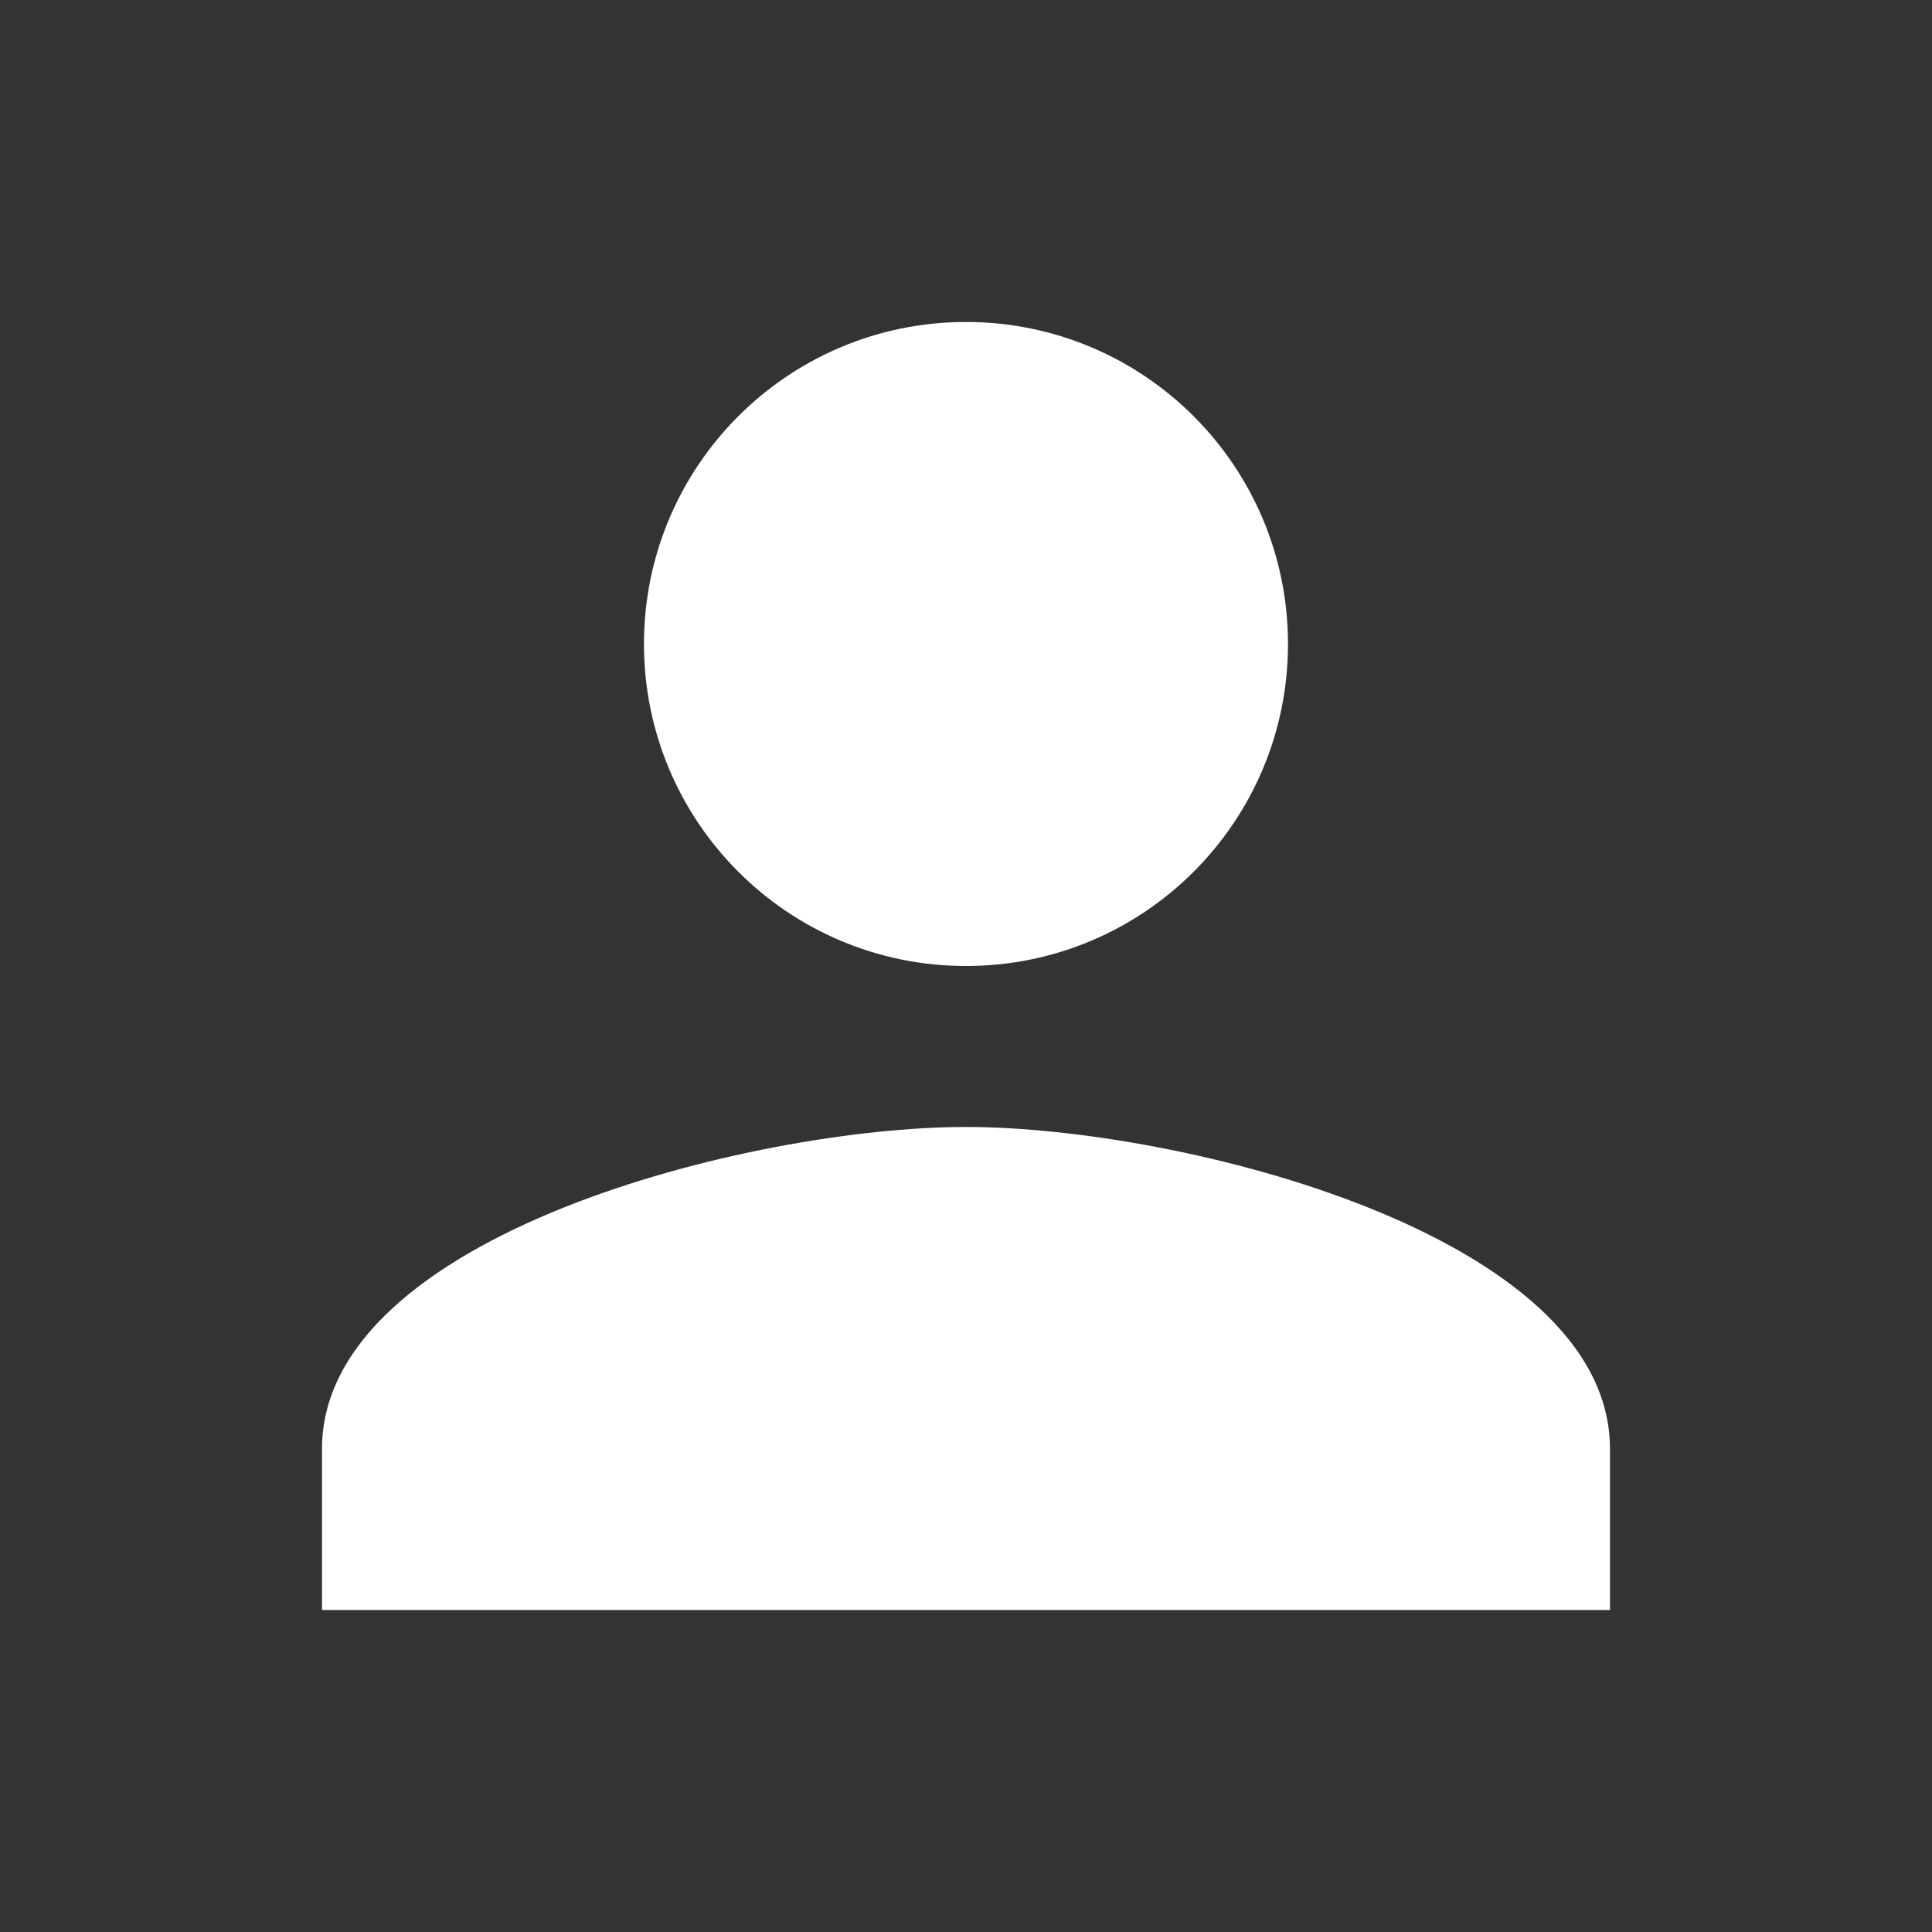 <svg width="50" height="50" viewBox="0 0 50 50" fill="none" xmlns="http://www.w3.org/2000/svg">
<rect x="0" y="0" width="50" height="50" fill="#333333" stroke="none"/>
<g clip-path="url(#clip0_1741_2185)">
<path d="M25 25C29.604 25 33.333 21.27 33.333 16.666C33.333 12.062 29.604 8.333 25 8.333C20.395 8.333 16.666 12.062 16.666 16.666C16.666 21.27 20.395 25 25 25ZM25 29.166C19.437 29.166 8.333 31.958 8.333 37.5V41.666H41.666V37.5C41.666 31.958 30.562 29.166 25 29.166Z" fill="white"/>
</g>
<defs>
<clipPath id="clip0_1741_2185">
<rect width="50" height="50" fill="white"/>
</clipPath>
</defs>
</svg>
